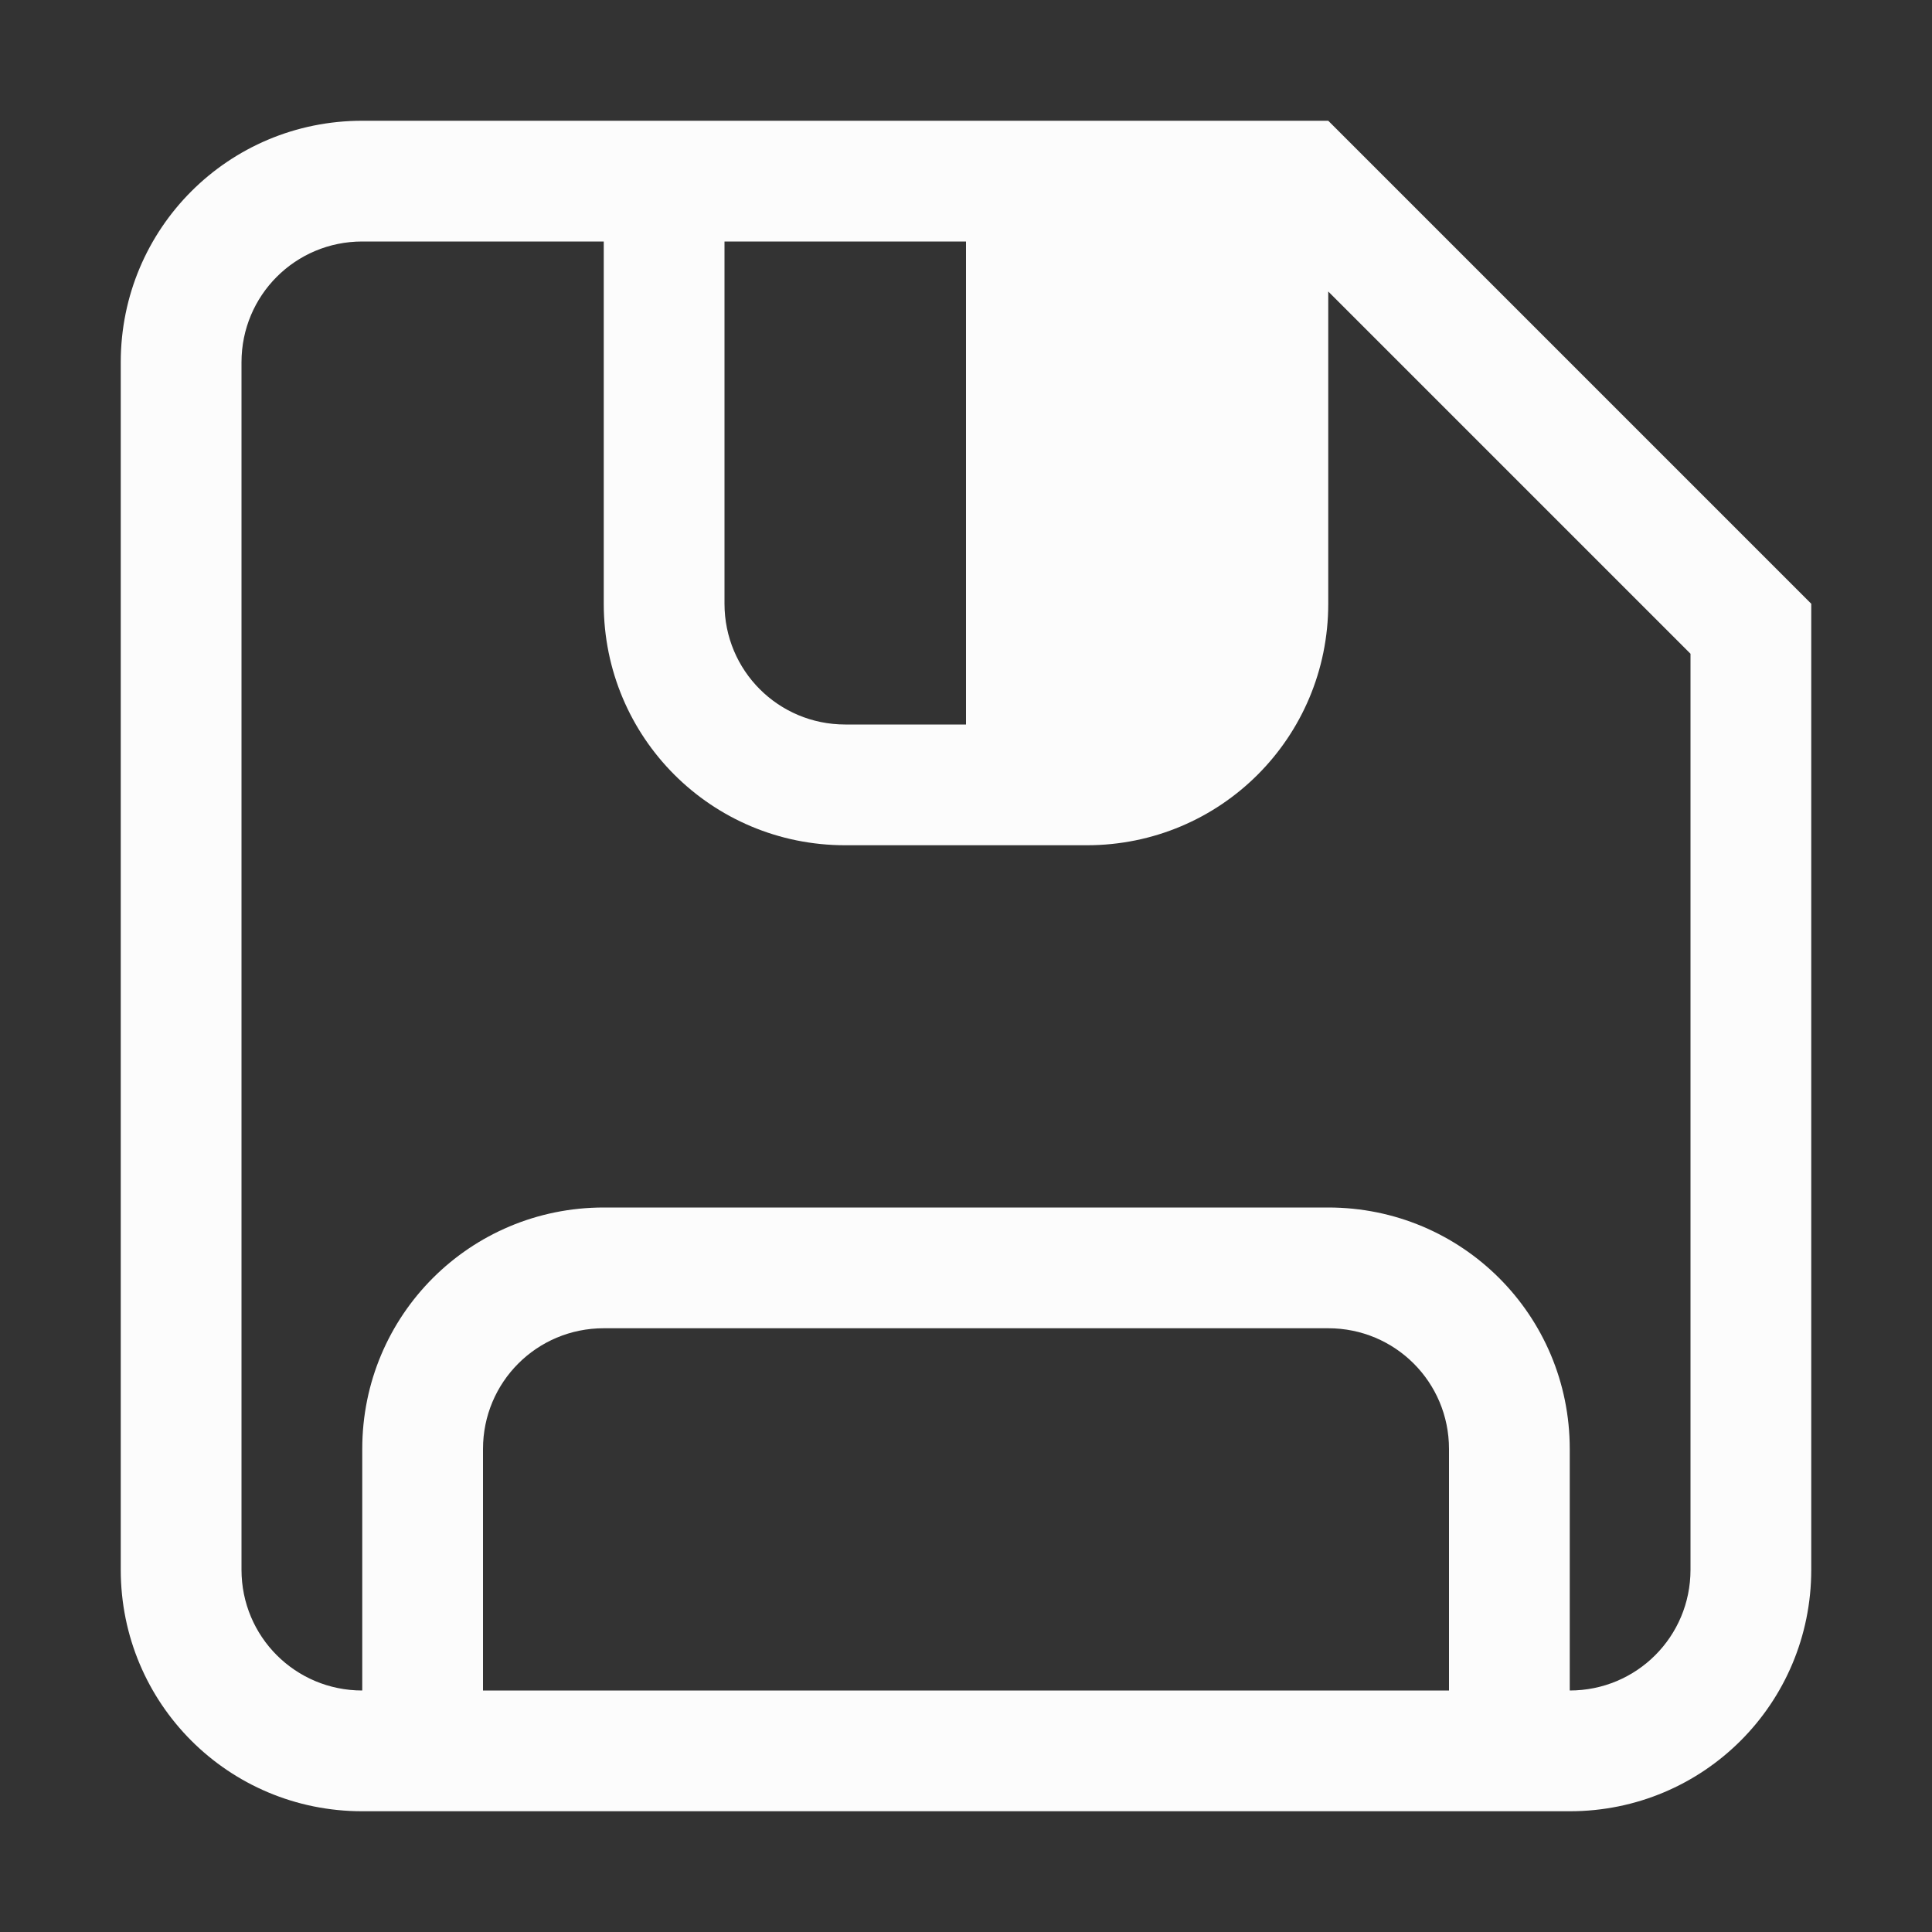 <svg xmlns="http://www.w3.org/2000/svg" viewBox="0 0 16 16">
<rect x="0" y="0" width="16" height="16" fill="#333333" stroke="none"/>
<defs>
<style id="current-color-scheme" type="text/css">
.ColorScheme-Text{color:#fcfcfc}
</style>
</defs>
<path d="M3 1c-1.108 0-2 .892-2 2v10c0 1.108.892 2 2 2h10c1.108 0 2-.892 2-2V5l-4-4zm0 1h2v3c0 1.108.892 2 2 2h2c1.108 0 2-.892 2-2V2.414l3 3V13c0 .554-.446 1-1 1v-2c0-1.108-.892-2-2-2H5c-1.108 0-2 .892-2 2v2c-.554 0-1-.446-1-1V3c0-.554.446-1 1-1m3 0h2v4H7c-.554 0-1-.446-1-1zm-1 9h6c.554 0 1 .446 1 1v2H4v-2c0-.554.446-1 1-1" class="ColorScheme-Text" style="fill:currentColor"/>
</svg>
